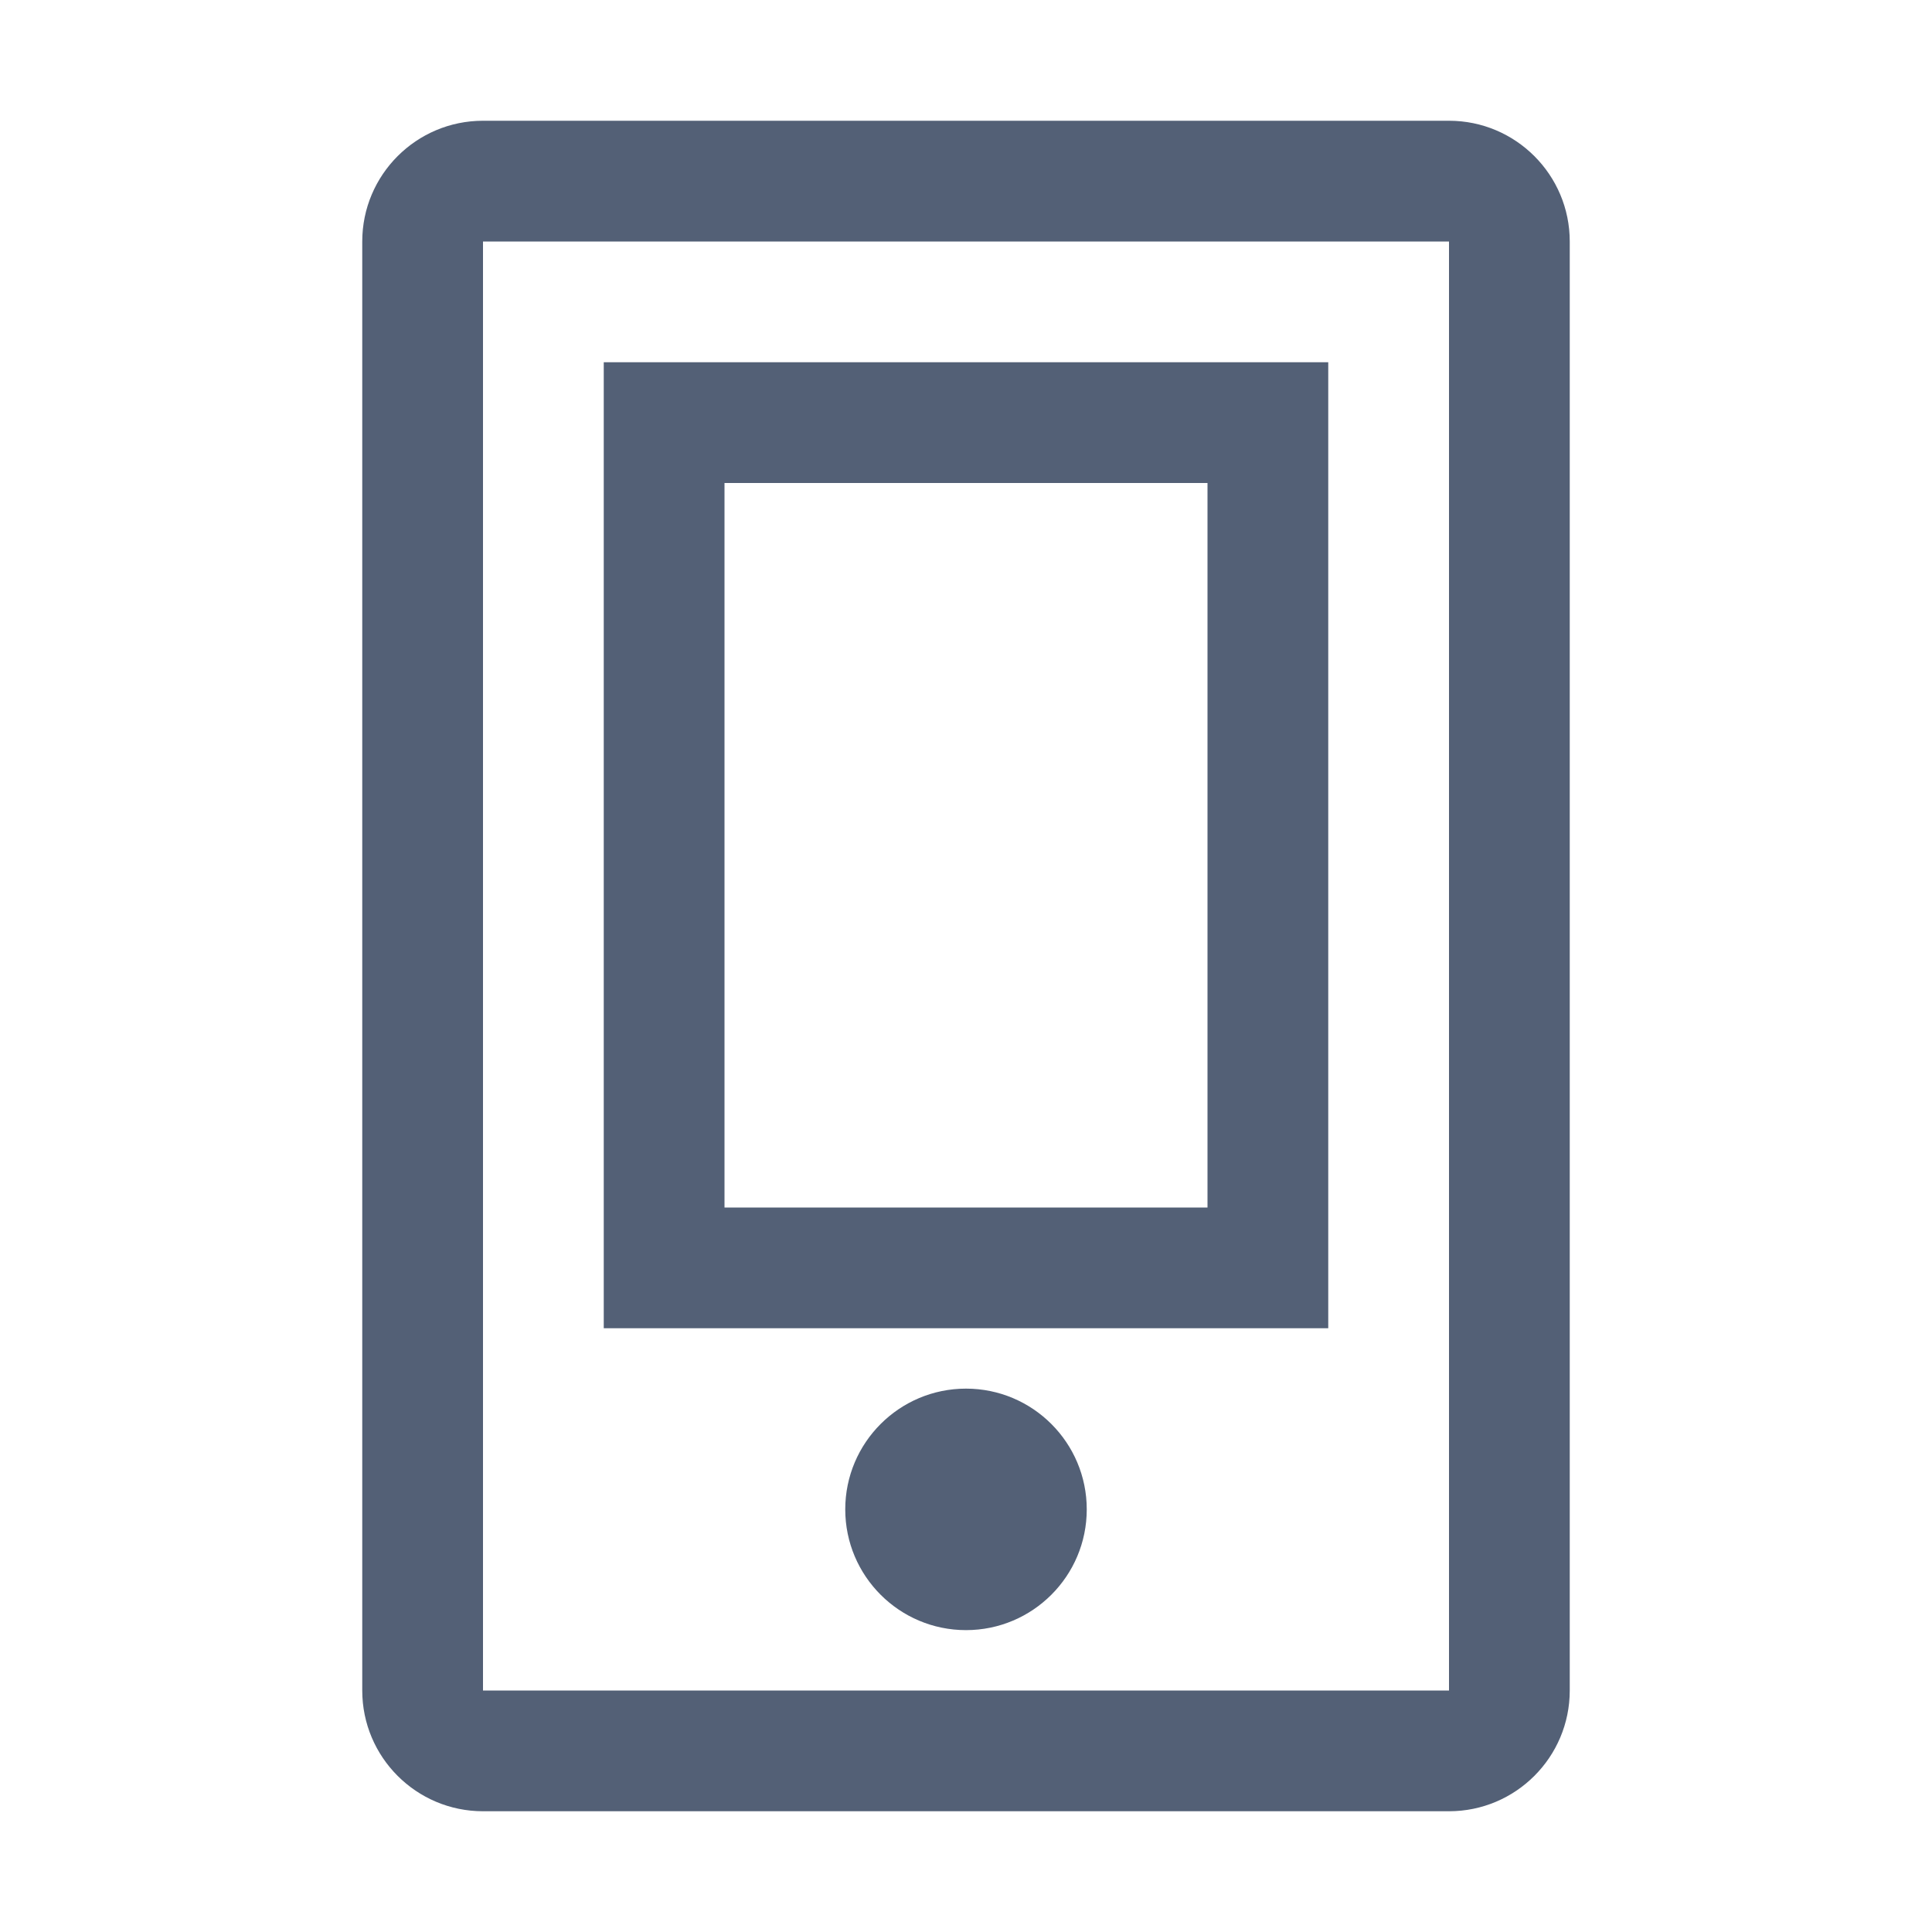 <svg xmlns="http://www.w3.org/2000/svg" width="16" height="16" viewBox="0 0 16 16">
 <defs>
  <style id="current-color-scheme" type="text/css">
   .ColorScheme-Text { color:#536076; } .ColorScheme-Highlight { color:#ffffff; }
  </style>
 </defs>
 <path style="fill:currentColor" class="ColorScheme-Text" d="M12,1 C12.552,1 13,1.448 13,2 L13,14 C13,14.552 12.552,15 12,15 L4,15 C3.448,15 3,14.552 3,14 L3,2 C3,1.448 3.448,1 4,1 L12,1 Z M12,2 L4,2 L4,14 L12,14 L12,2 Z M8,11.5 C8.552,11.5 9,11.948 9,12.5 C9,13.052 8.552,13.5 8,13.5 C7.448,13.5 7,13.052 7,12.5 C7,11.948 7.448,11.5 8,11.5 Z M11,3 L11,11 L5,11 L5,3 L11,3 Z M10,4 L6,4 L6,10 L10,10 L10,4 Z"/>
</svg>
